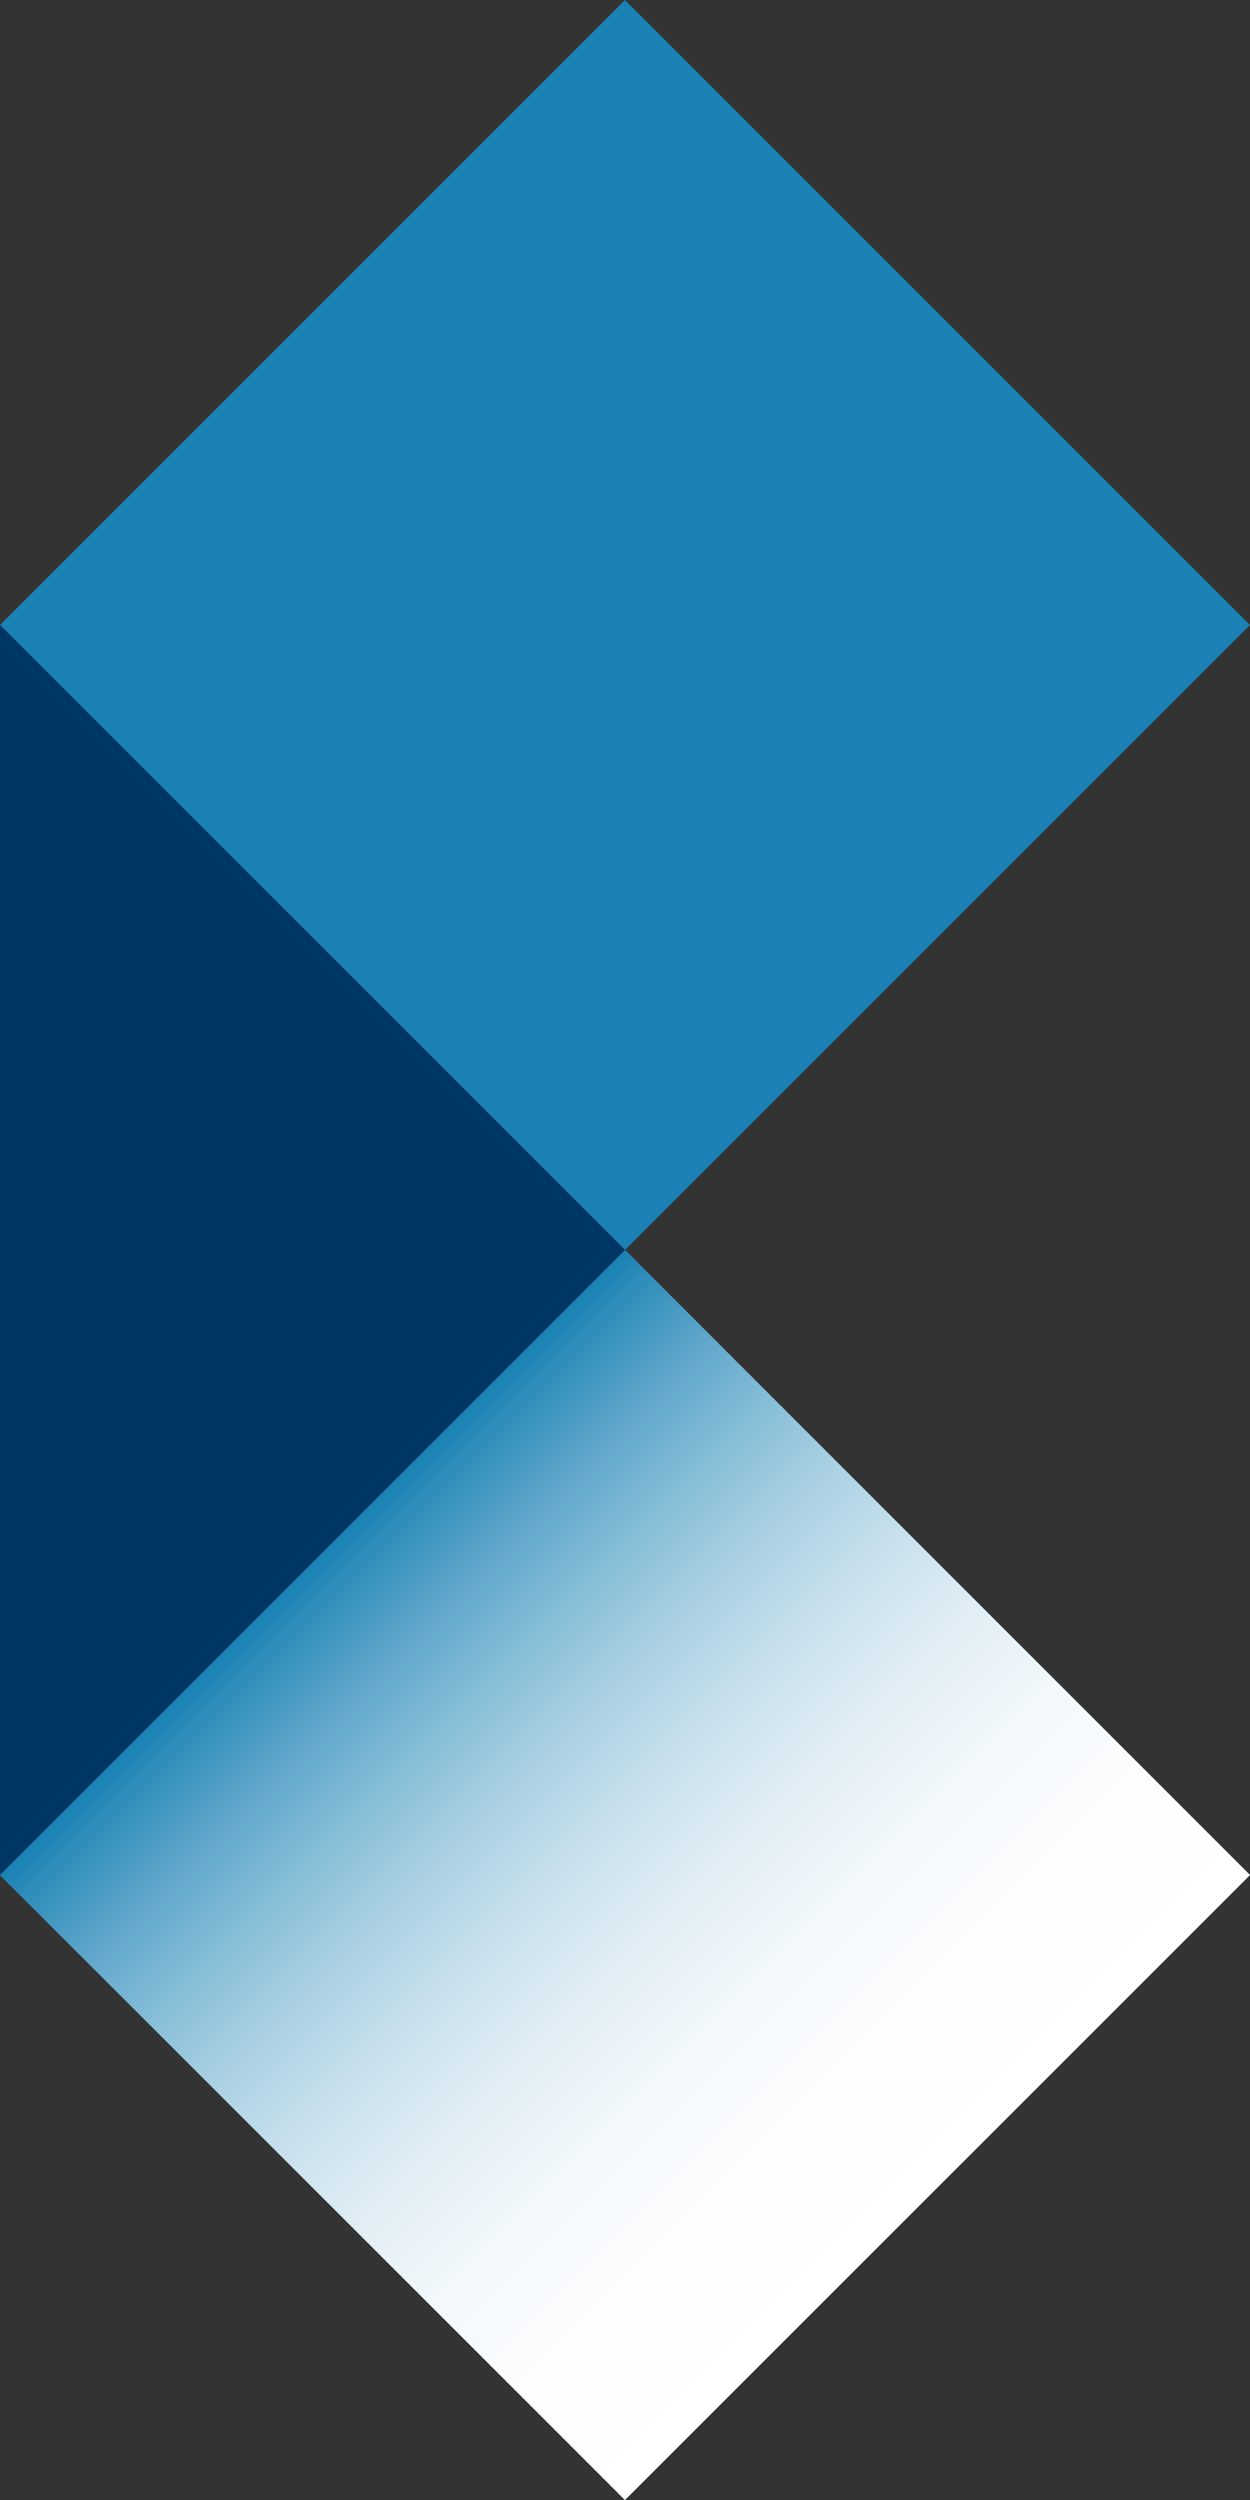 <svg xmlns="http://www.w3.org/2000/svg" xmlns:xlink="http://www.w3.org/1999/xlink" viewBox="0 0 379.03 758.07"><rect x="0" y="0" width="379.03" height="758.07" fill="#333333" stroke="none"/><defs><style>.cls-1{isolation:isolate;}.cls-2{fill:#1981b4;}.cls-3{fill:#6dcff6;}.cls-4{mix-blend-mode:multiply;fill:url(#linear-gradient);}.cls-5{fill:#003663;}</style><linearGradient id="linear-gradient" x1="284.27" y1="663.32" x2="94.75" y2="473.8" gradientUnits="userSpaceOnUse"><stop offset="0" stop-color="#fff"/><stop offset="0.17" stop-color="#fcfdfe"/><stop offset="0.31" stop-color="#f2f8fb"/><stop offset="0.43" stop-color="#e1eef5"/><stop offset="0.55" stop-color="#c9e1ed"/><stop offset="0.66" stop-color="#aad1e3"/><stop offset="0.77" stop-color="#84bcd7"/><stop offset="0.88" stop-color="#58a3c8"/><stop offset="0.98" stop-color="#2588b8"/><stop offset="1" stop-color="#1981b4"/></linearGradient></defs><title>conyers-logo-nopadding</title><g class="cls-1"><g id="Layer_1" data-name="Layer 1"><polygon class="cls-2" points="379.03 189.53 189.52 379.04 0 189.51 189.5 0 379.03 189.53"/><polygon class="cls-3" points="189.52 379.04 379.03 568.55 189.5 758.07 0 568.55 189.52 379.04"/><polygon class="cls-4" points="189.52 379.04 379.03 568.55 189.5 758.07 0 568.55 189.52 379.04"/><polygon class="cls-5" points="189.52 379.02 0 568.53 0 189.51 189.52 379.02"/></g></g></svg>